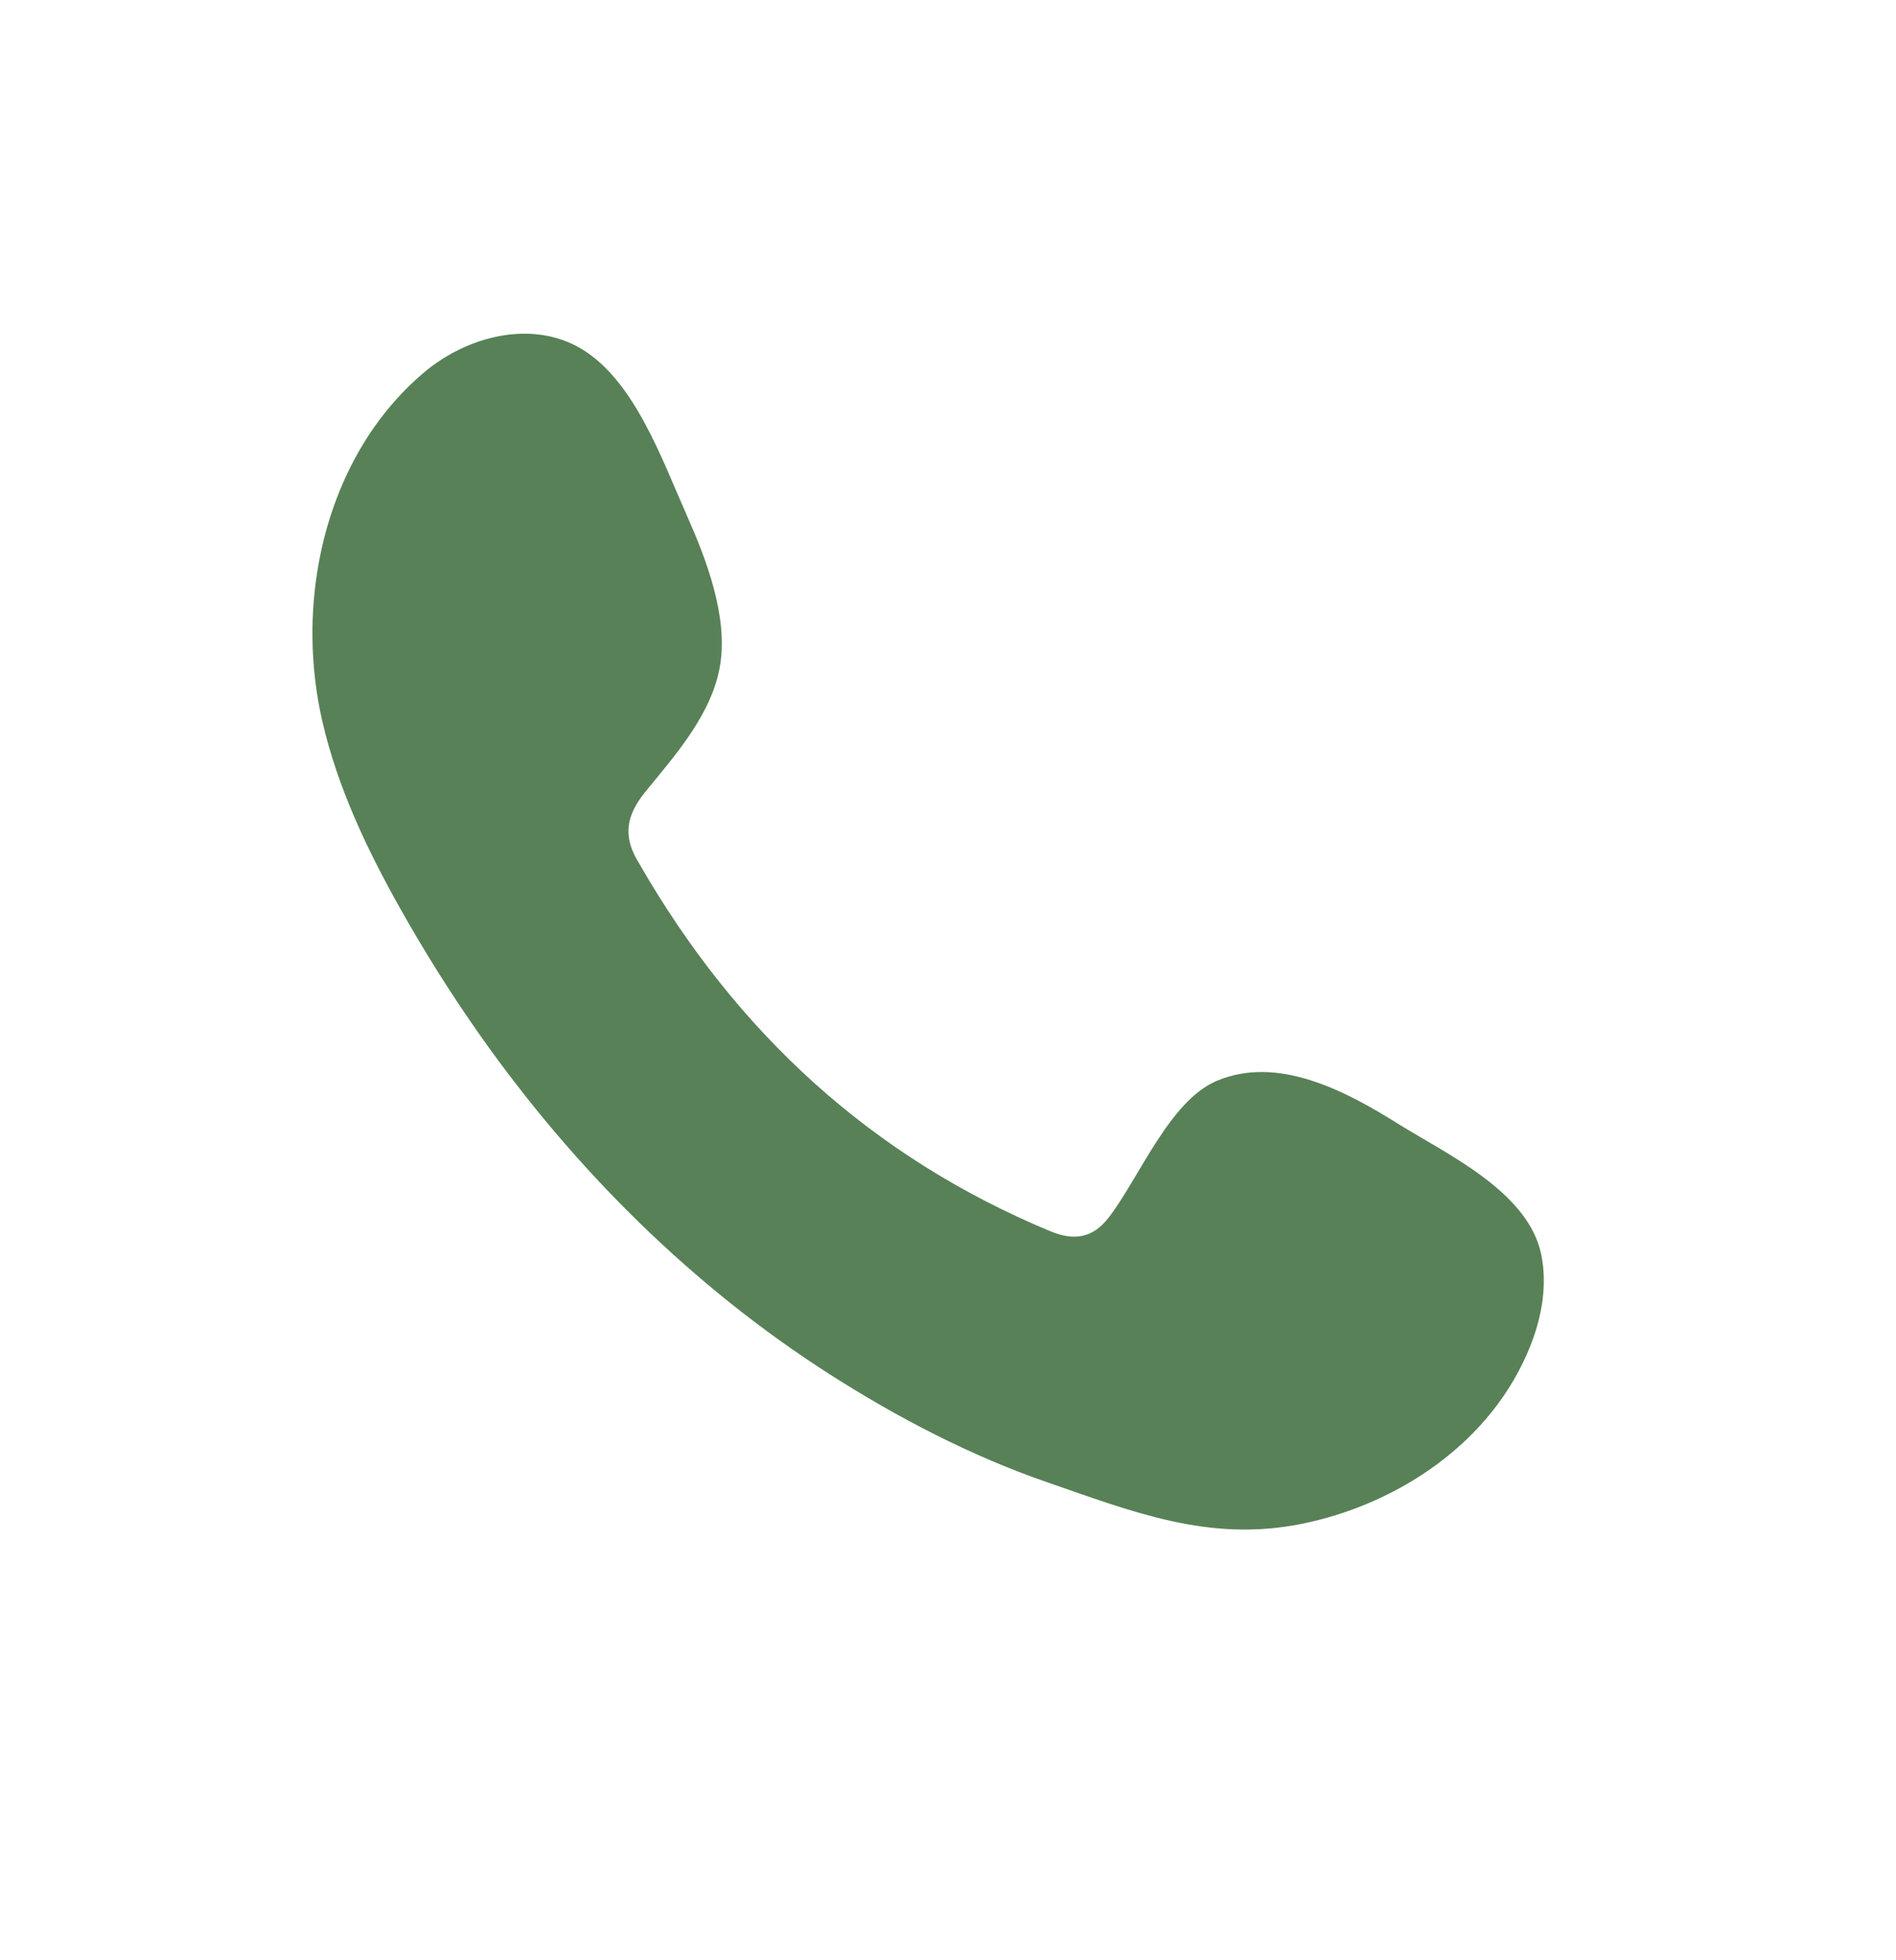 <?xml version="1.0" encoding="UTF-8"?>
<svg id="Layer_16" data-name="Layer 16" xmlns="http://www.w3.org/2000/svg" viewBox="0 0 651.02 673.01">
  <defs>
    <style>
      .cls-1 {
        fill: #588157;
        fill-rule: evenodd;
      }
    </style>
  </defs>
  <path class="cls-1" d="M480.07,385.82c-17.94-11.21-41.27-23.71-62.4-14.69-16.21,6.93-26.56,33.43-37.06,46.96-5.39,6.95-11.82,8.03-20.1,4.55-60.85-25.31-107.47-67.74-141.04-126.2-5.69-9.09-4.67-16.25,2.18-24.67,10.15-12.47,22.88-26.63,25.62-43.45,2.74-16.8-4.8-36.46-11.46-51.43-8.5-19.13-18.01-46.4-36.35-57.23-16.87-9.95-39.08-4.38-54.1,8.4-25.93,22.05-38.44,56.61-38.07,90.86,.1,9.73,1.25,19.44,3.42,28.84,5.23,22.6,15.23,43.69,26.49,63.75,8.48,15.12,17.7,29.8,27.65,43.92,32.54,46.18,73.03,86.3,119.91,116.3,23.42,14.98,48.65,28.12,74.78,37.14,29.3,10.11,55.4,20.63,87.05,14.36,33.13-6.57,65.79-27.98,78.94-61.33,3.89-9.87,5.84-20.87,3.66-31.29-4.5-21.56-32.44-34.37-49.14-44.8Z"/>
</svg>
